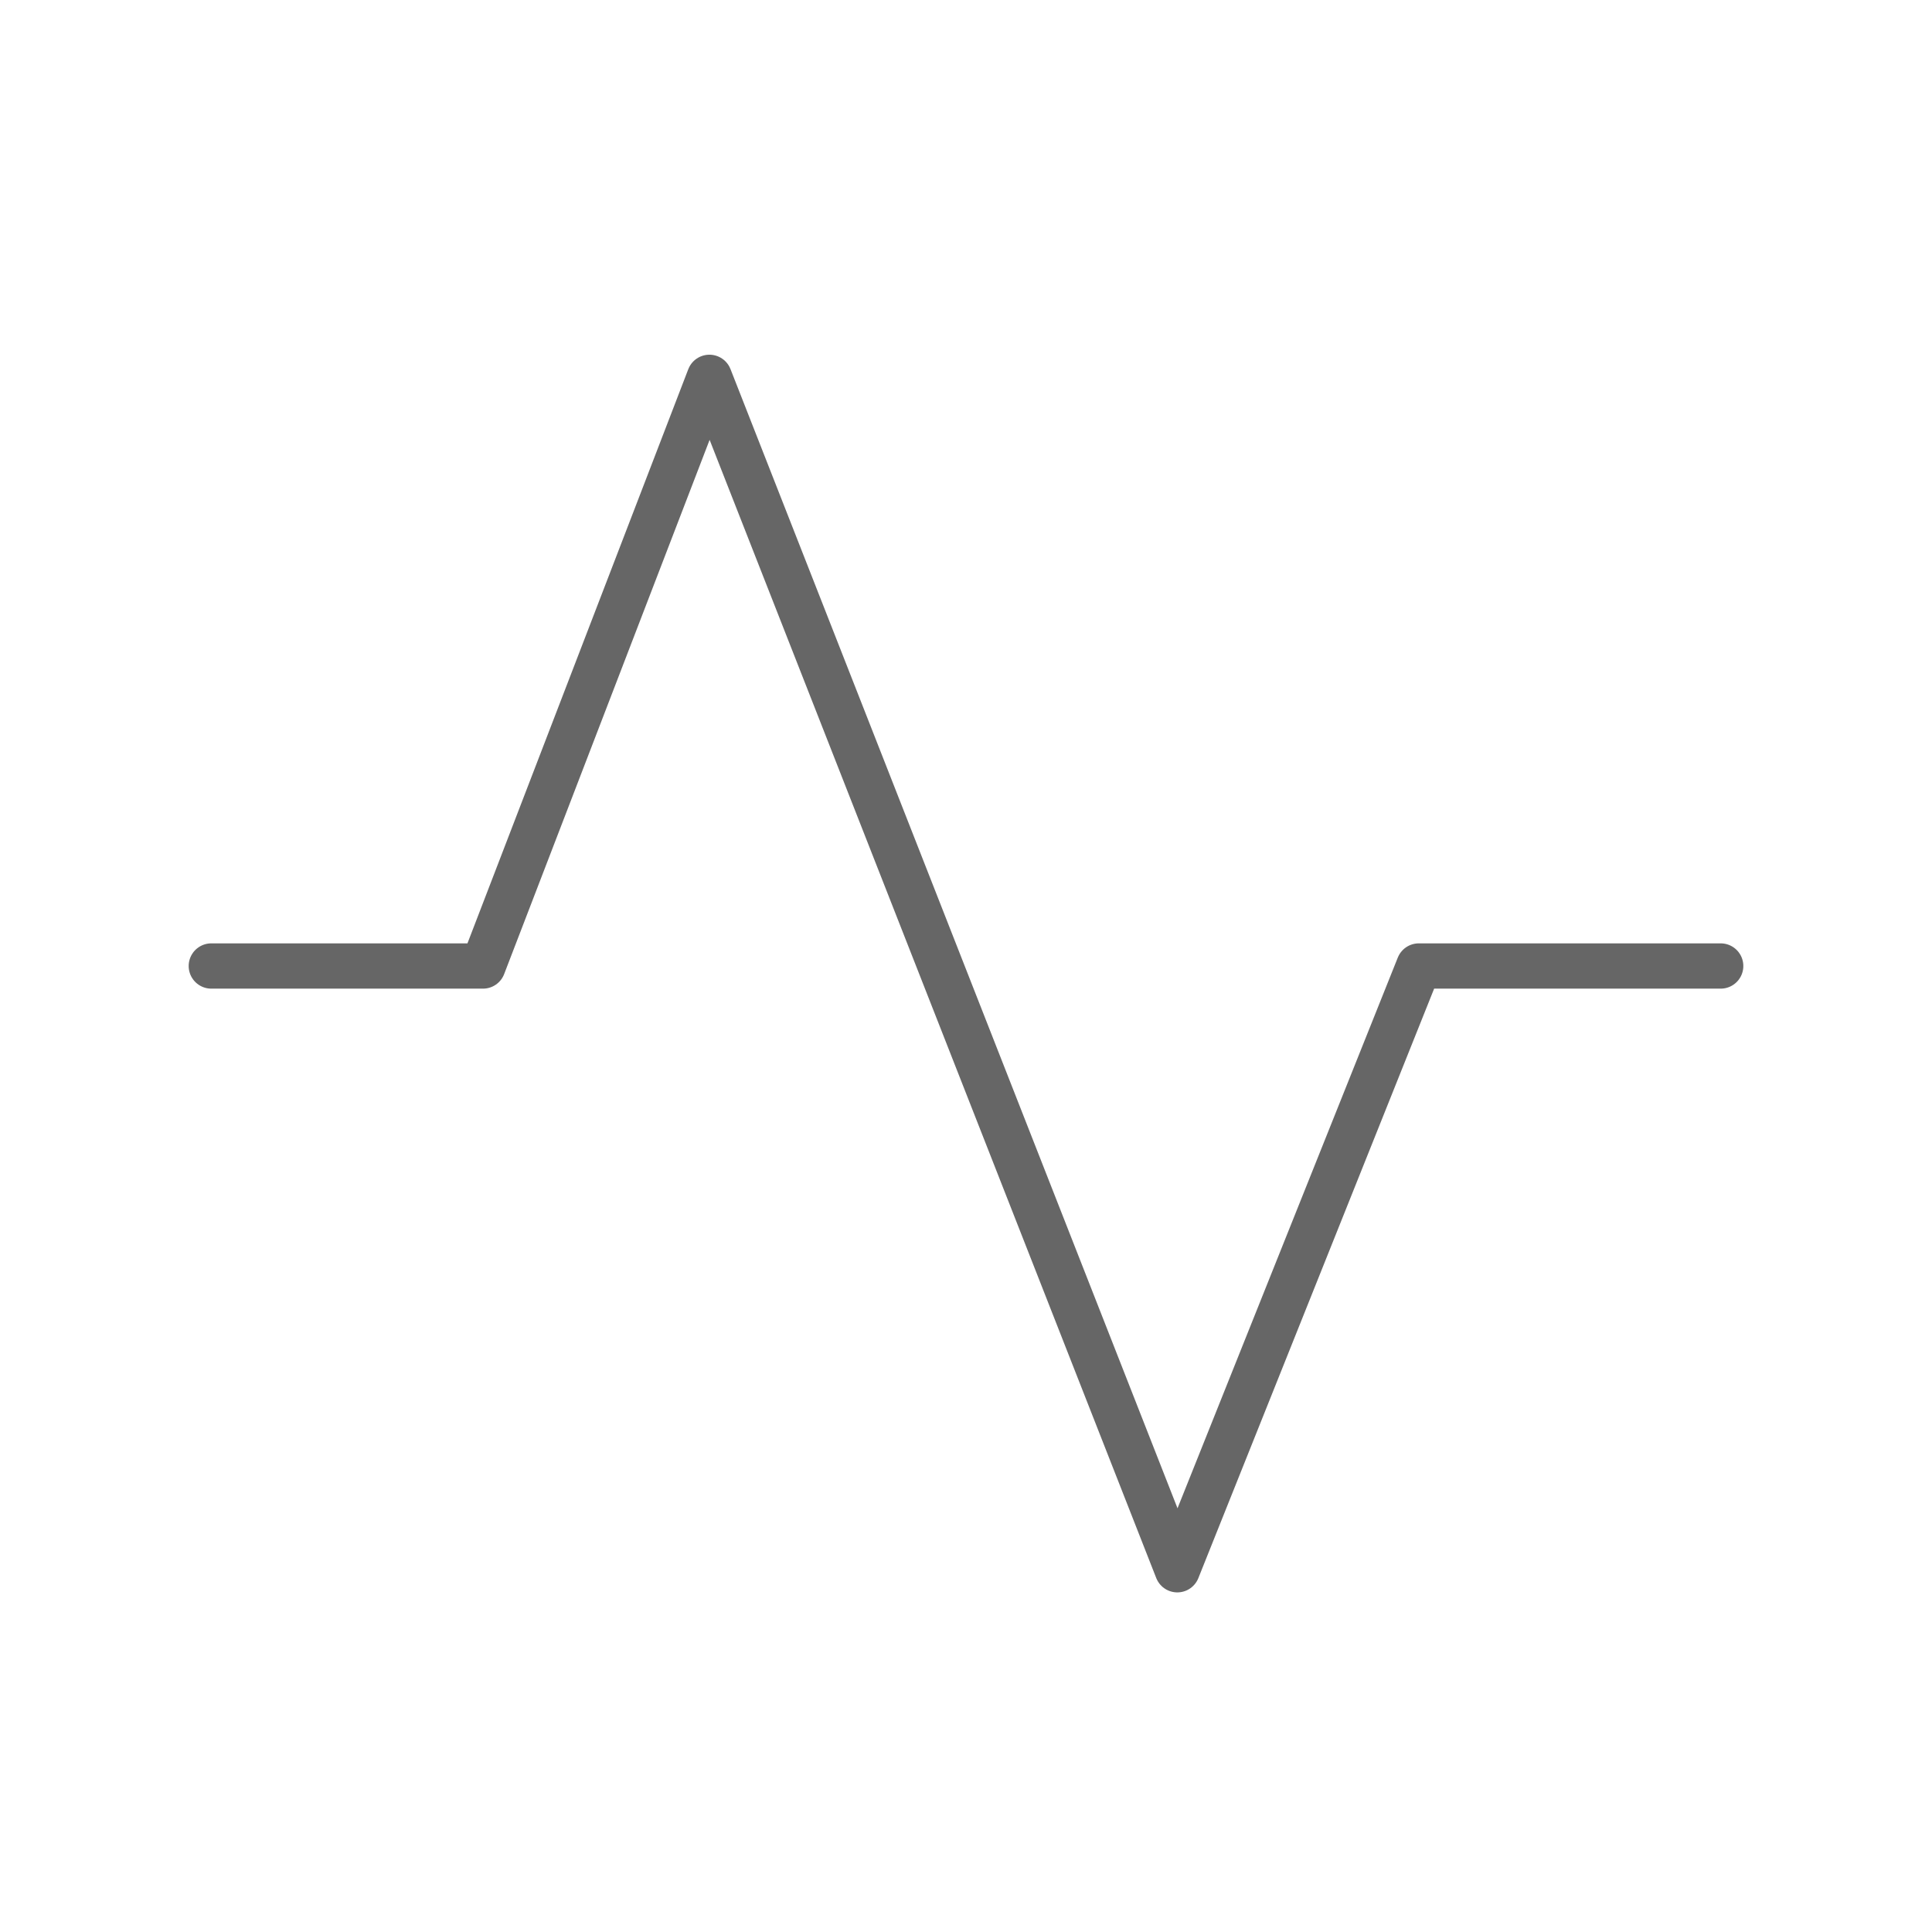 <svg xmlns="http://www.w3.org/2000/svg" viewBox="0 0 128 128" fill="none" stroke="#666" stroke-width="3" stroke-linecap="round" stroke-linejoin="round"><path d="M14 64H32L47 25l31 79L94 64h20"/></svg>
